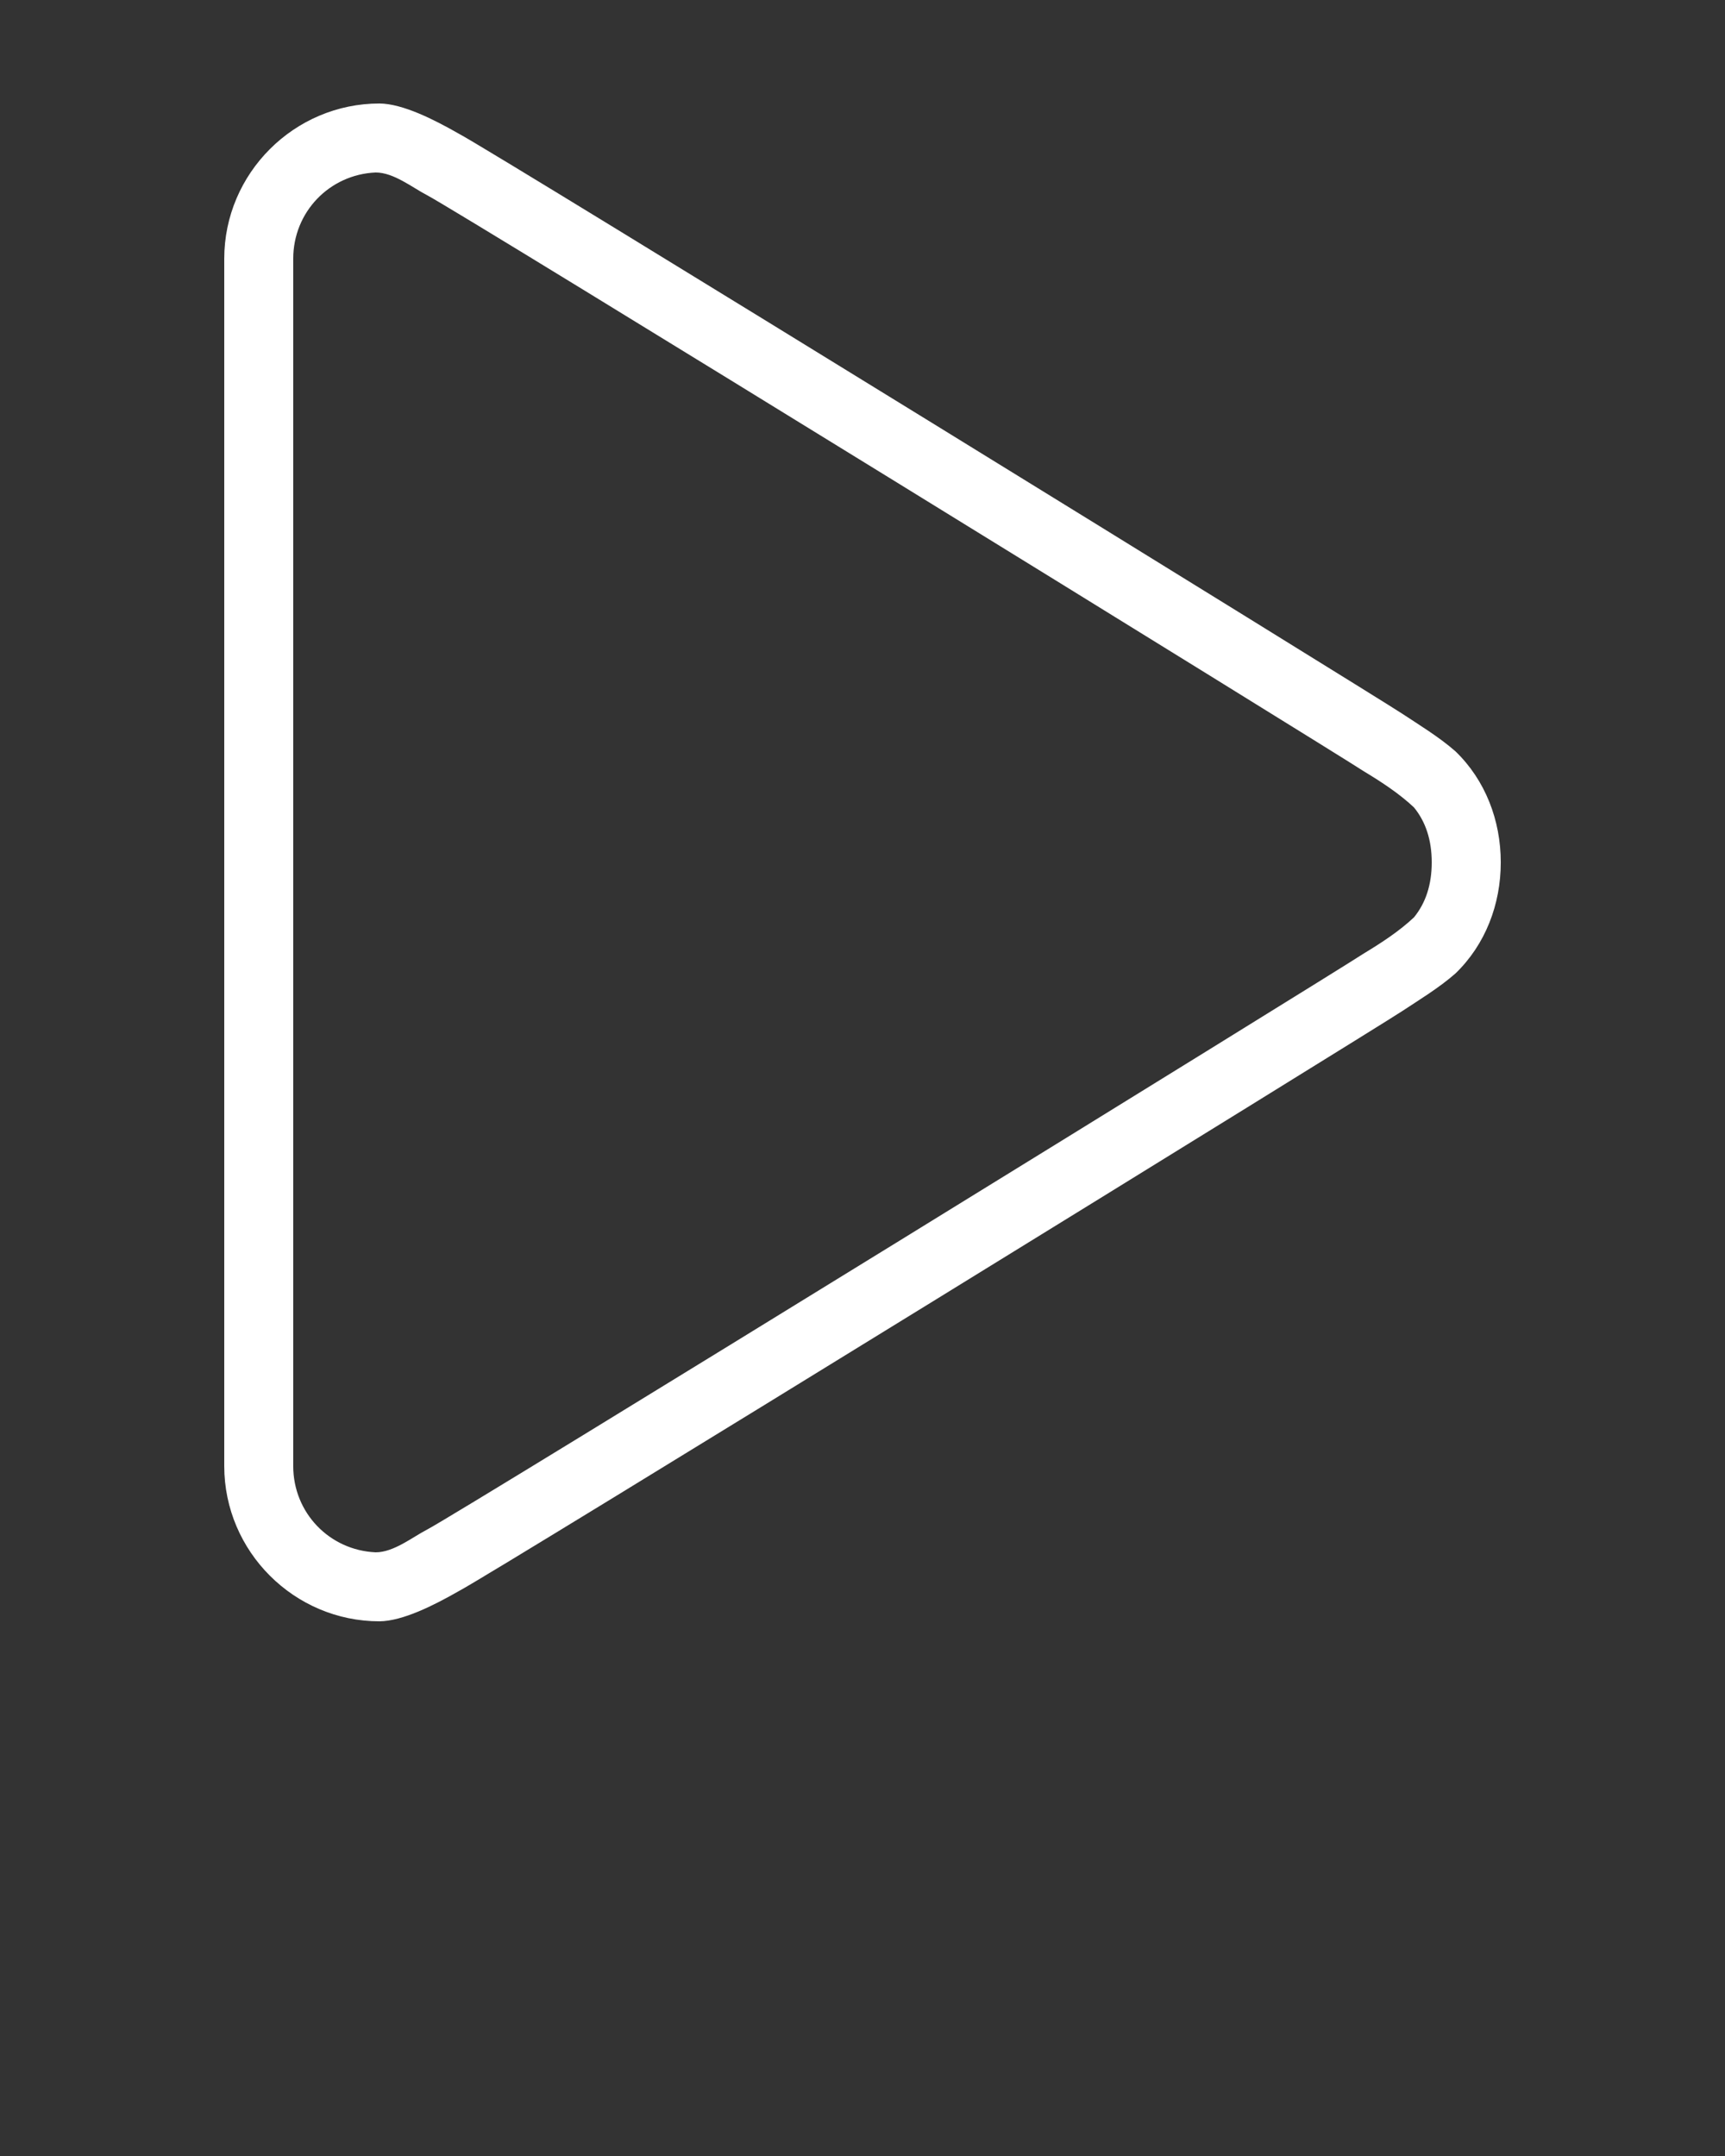<svg xmlns="http://www.w3.org/2000/svg" viewBox="0 0 100 125"><rect x="0" y="0" width="100" height="125" fill="#333333" stroke="none"/><path style="text-indent:0;text-align:start;line-height:normal;text-transform:none;block-progression:tb;-inkscape-font-specification:Sans" d="M22 6c-4.947 0-9 4.053-9 9v70c0 4.947 4.053 9 9 9 1.337-.012 3.145-.92 4.594-1.75 1.954-1.01 53.02-32.523 54.687-33.625.938-.62 2.16-1.362 3.095-2.188 1.73-1.67 2.625-4 2.625-6.437 0-2.437-.895-4.768-2.625-6.438-.935-.825-2.157-1.567-3.094-2.187C79.615 40.273 28.55 8.76 26.595 7.75 25.144 6.92 23.337 6.012 22 6zm-.22 4c1.047 0 2.132.88 2.97 1.313 1.846.952 52.668 32.318 54.313 33.406 1.05.634 2.056 1.295 2.906 2.093.674.825 1.03 1.88 1.03 3.187s-.356 2.362-1.03 3.188c-.85.797-1.857 1.458-2.907 2.093-1.645 1.09-52.467 32.454-54.313 33.407-.838.433-1.923 1.313-2.97 1.313-2.677-.116-4.78-2.29-4.78-5V15c0-2.71 2.103-4.884 4.78-5z" color="#fff" fill="#fff" overflow="visible" font-family="Sans"/></svg>